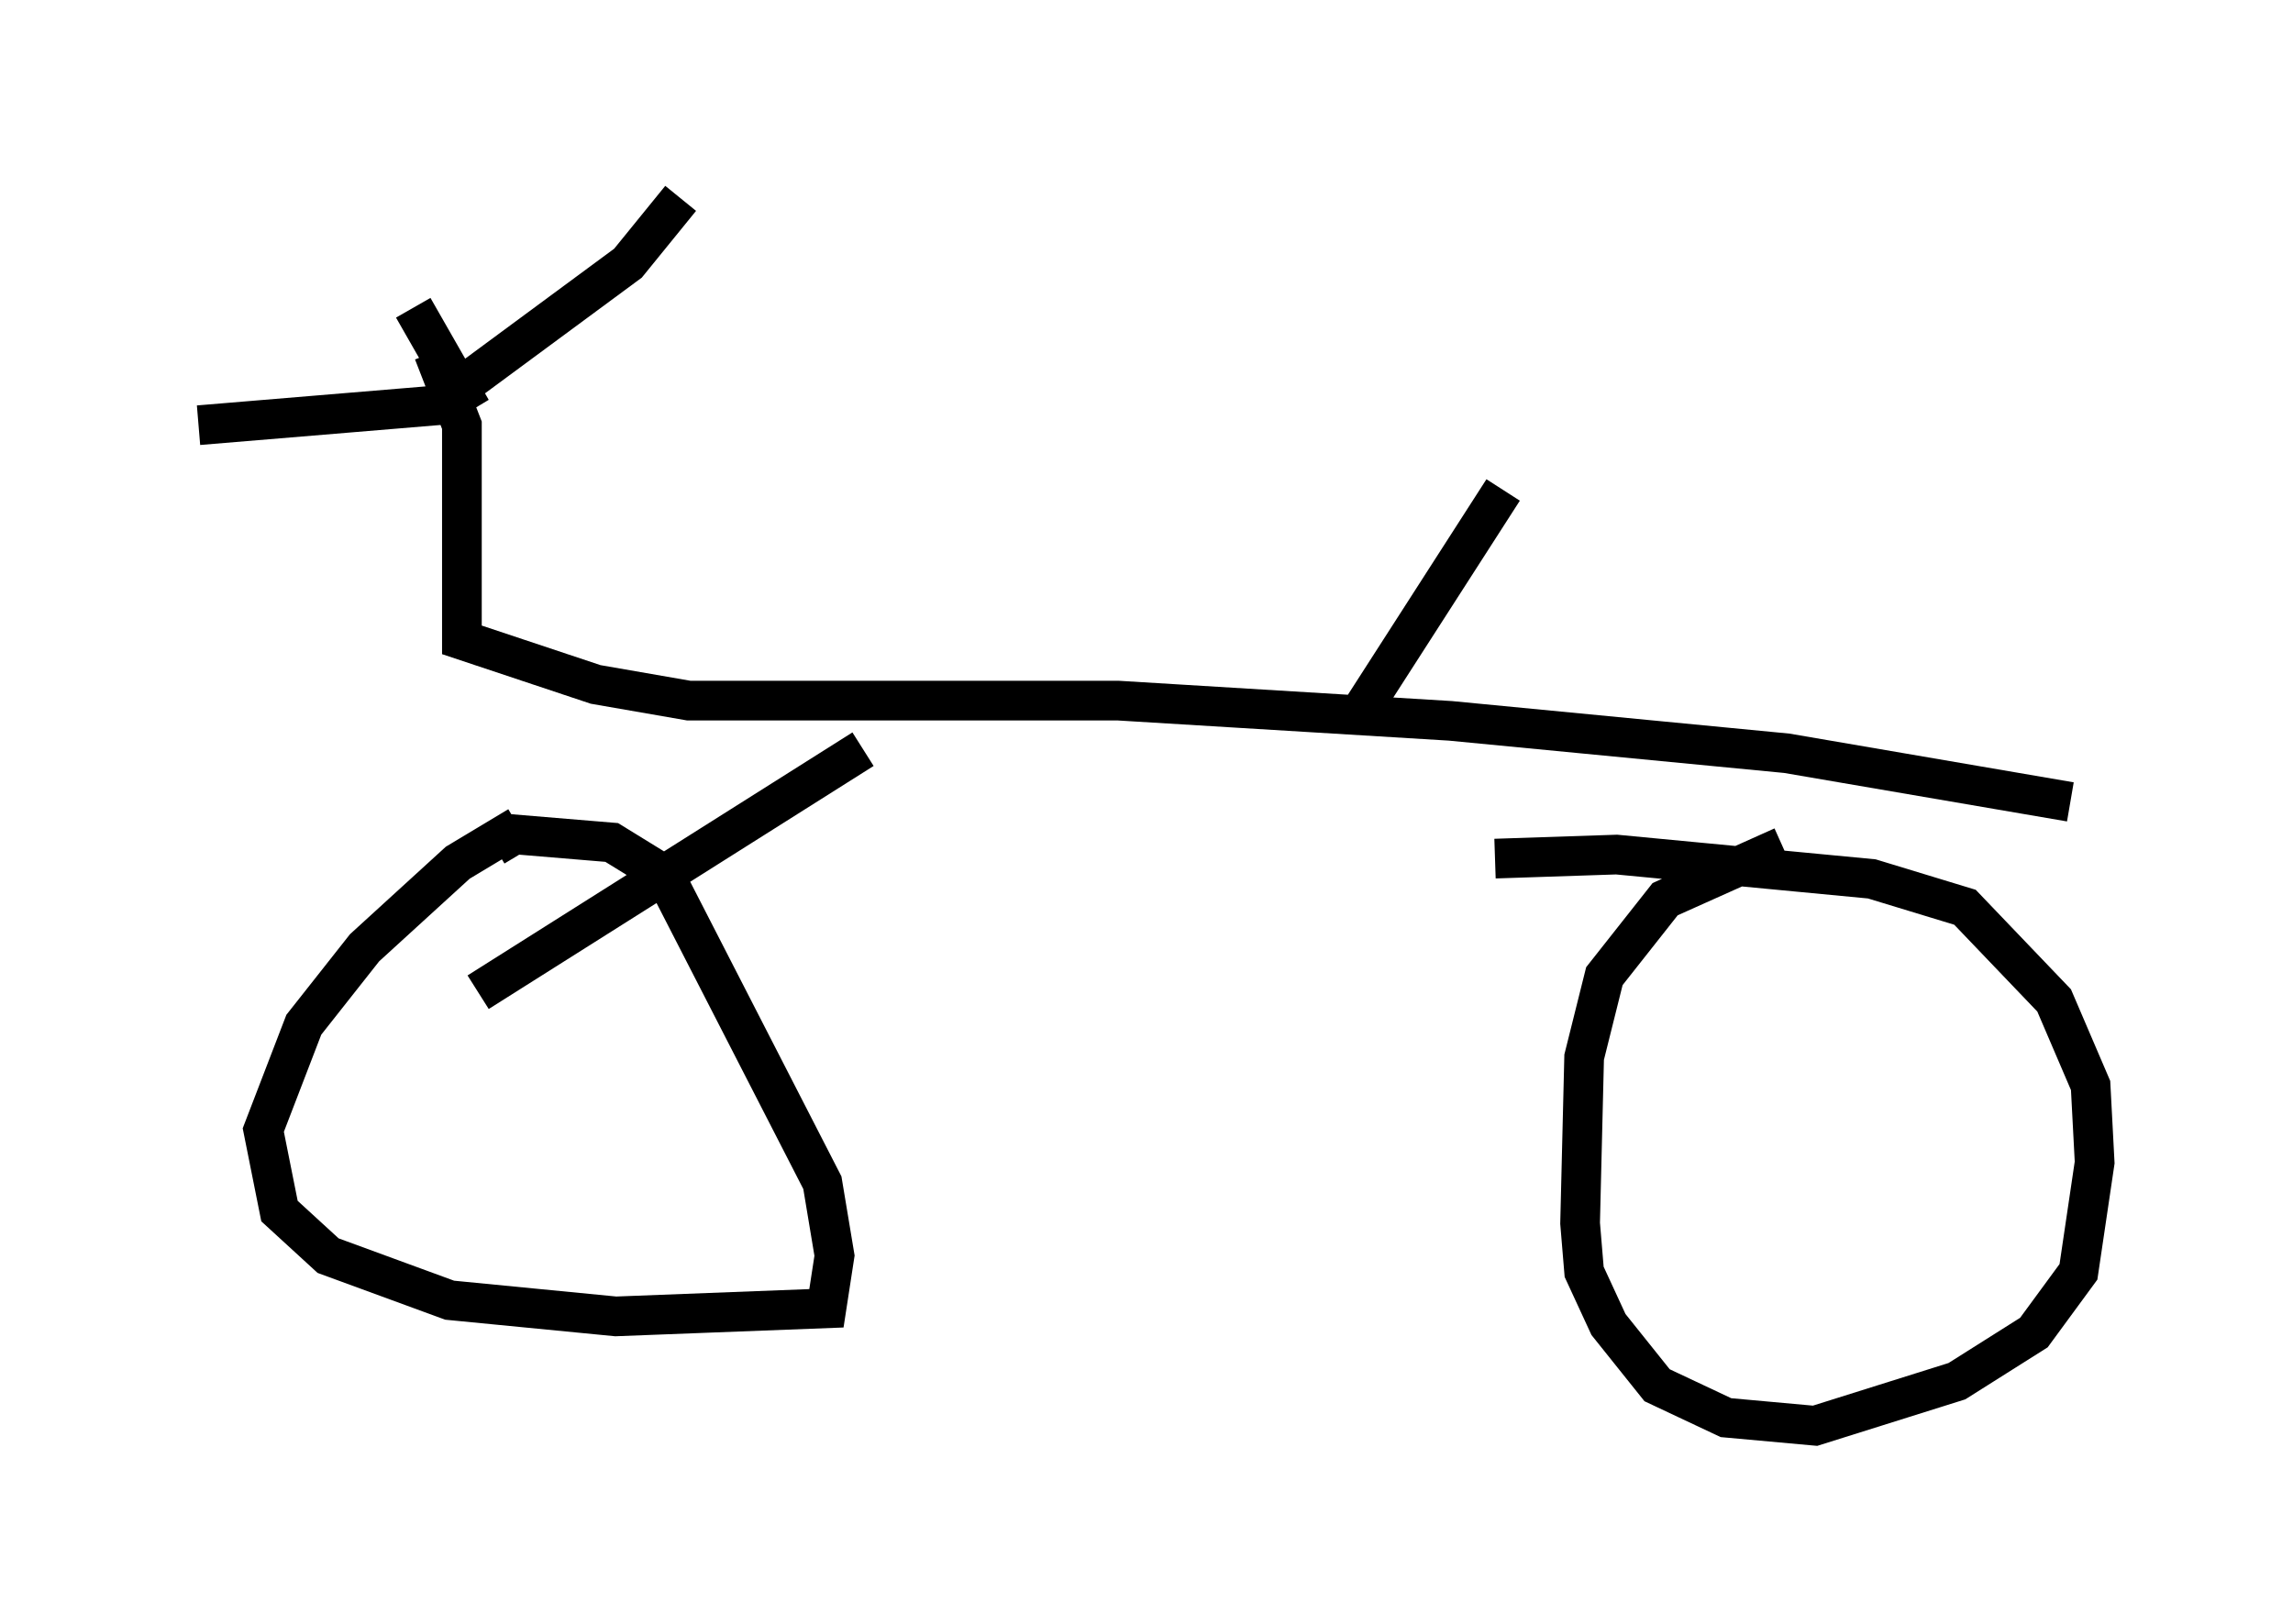<?xml version="1.0" encoding="utf-8" ?>
<svg baseProfile="full" height="40.932" version="1.1" width="57.776" xmlns="http://www.w3.org/2000/svg" xmlns:ev="http://www.w3.org/2001/xml-events" xmlns:xlink="http://www.w3.org/1999/xlink"><defs /><rect fill="white" height="40.932" width="57.776" x="0" y="0" /><path d="M15.515, 20.313 m-2.45, 0.51 l-1.531, 0.919 -2.348, 2.144 l-1.531, 1.94 -1.021, 2.654 l0.408, 2.042 1.225, 1.123 l3.063, 1.123 4.185, 0.408 l5.308, -0.204 0.204, -1.327 l-0.306, -1.838 -3.981, -7.758 l-1.327, -0.817 -2.45, -0.204 l-0.51, 0.306 m32.463, 0.0 l-2.96, 1.327 -1.531, 1.94 l-0.51, 2.042 -0.102, 4.185 l0.102, 1.225 0.613, 1.327 l1.225, 1.531 1.735, 0.817 l2.246, 0.204 3.573, -1.123 l1.94, -1.225 1.123, -1.531 l0.408, -2.756 -0.102, -1.94 l-0.919, -2.144 -2.246, -2.348 l-2.348, -0.715 -6.431, -0.613 l-3.063, 0.102 m-27.257, -13.883 l1.225, 2.144 -0.51, 0.306 l-6.125, 0.51 m6.533, -0.919 l4.288, -3.165 1.327, -1.633 m-6.227, 3.879 l0.715, 1.838 0.0, 5.41 l3.369, 1.123 2.348, 0.408 l10.821, 0.0 8.371, 0.51 l8.473, 0.817 7.146, 1.225 m-17.967, -2.144 l3.675, -5.717 m-16.129, 6.533 l-9.698, 6.125 m24.296, -5.308 " fill="none" stroke="black" stroke-width="1" /></svg>